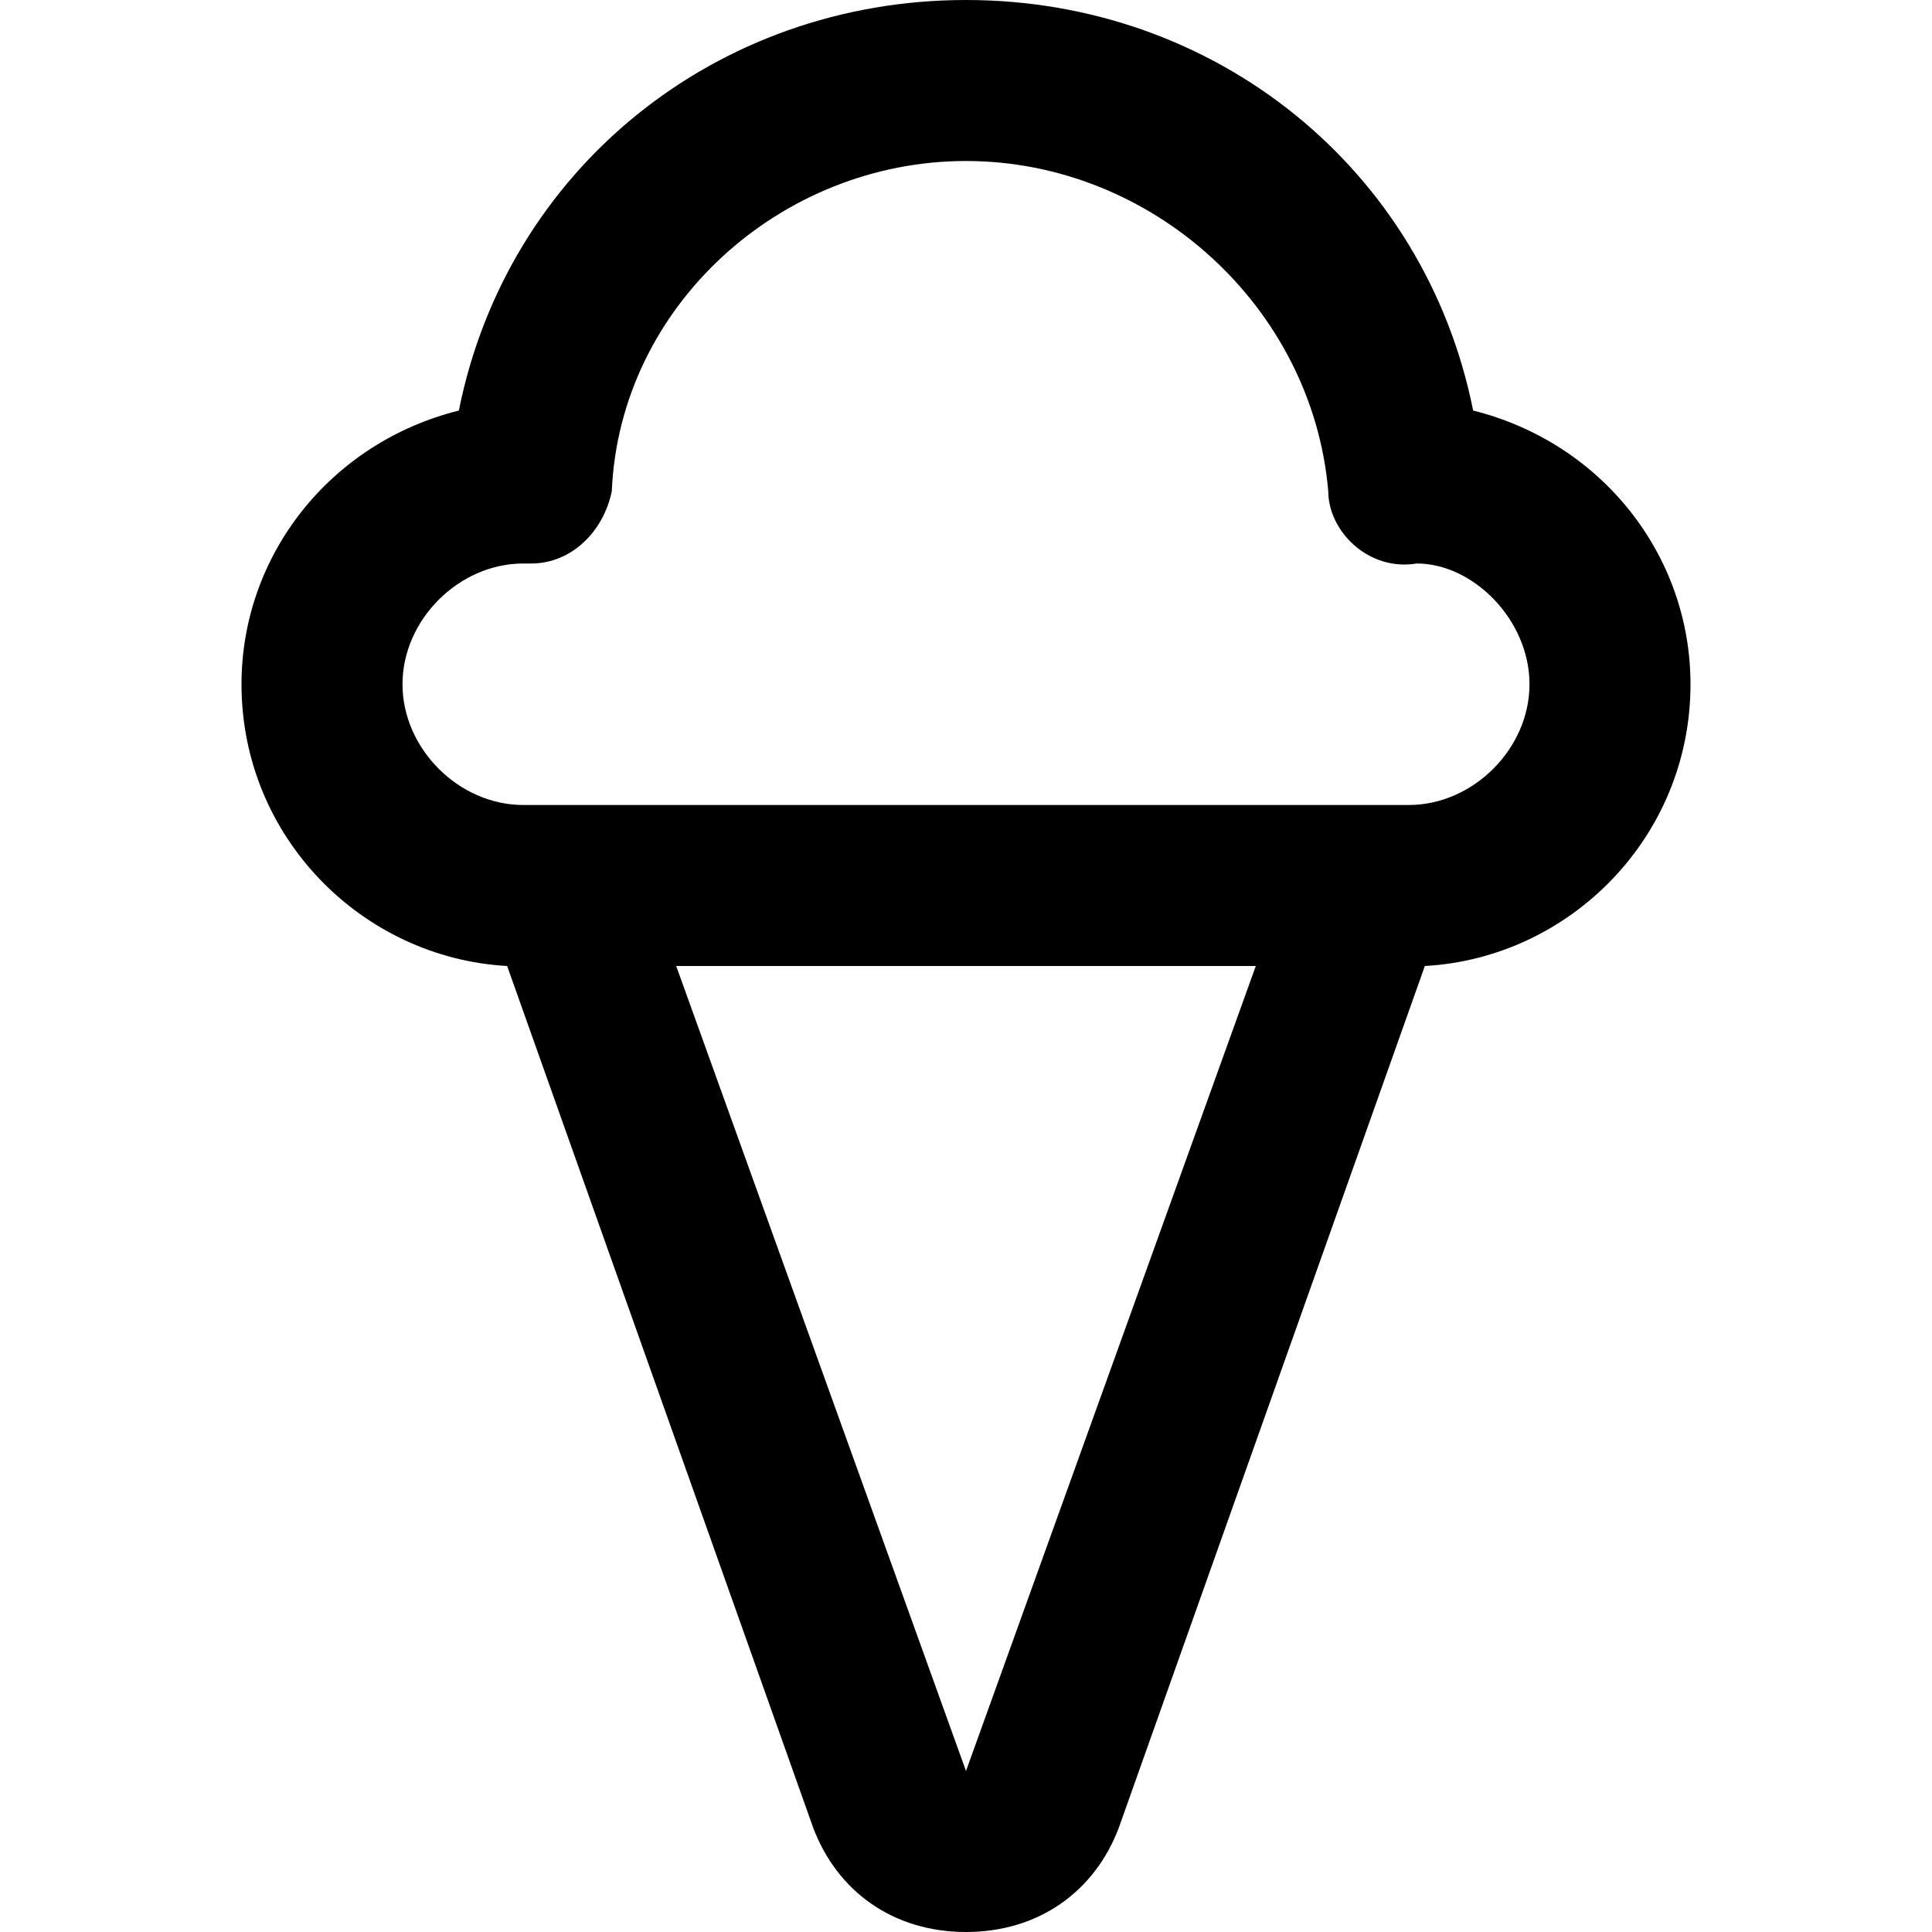 <?xml version="1.0" encoding="utf-8"?>
<!-- Generator: Adobe Illustrator 19.1.0, SVG Export Plug-In . SVG Version: 6.00 Build 0)  -->
<!DOCTYPE svg PUBLIC "-//W3C//DTD SVG 1.1//EN" "http://www.w3.org/Graphics/SVG/1.1/DTD/svg11.dtd">
<svg version="1.1" id="Layer_1" xmlns="http://www.w3.org/2000/svg" xmlns:xlink="http://www.w3.org/1999/xlink" x="0px" y="0px"
	 width="24px" height="24px" viewBox="0 0 24 24" enable-background="new 0 0 24 24" xml:space="preserve">
<path d="M10.1,22.7c0.3,0.8,1,1.3,1.9,1.3s1.6-0.5,1.9-1.3L17.7,12c1.8-0.1,3.3-1.6,3.3-3.5c0-1.6-1.1-3-2.7-3.4
	C17.7,2.1,15.1,0,12,0S6.3,2.1,5.7,5.1C4.1,5.5,3,6.9,3,8.5c0,1.9,1.5,3.4,3.3,3.5L10.1,22.7z M12,22L8.4,12h7.2L12,22z M5,8.5
	C5,7.7,5.7,7,6.5,7c0,0,0,0,0.1,0c0.5,0,0.9-0.4,1-0.9C7.7,3.8,9.7,2,12,2s4.3,1.8,4.5,4.1c0,0.5,0.5,1,1.1,0.9
	C18.3,7,19,7.7,19,8.5c0,0.8-0.7,1.5-1.5,1.5h-11C5.7,10,5,9.3,5,8.5z"/>
</svg>
